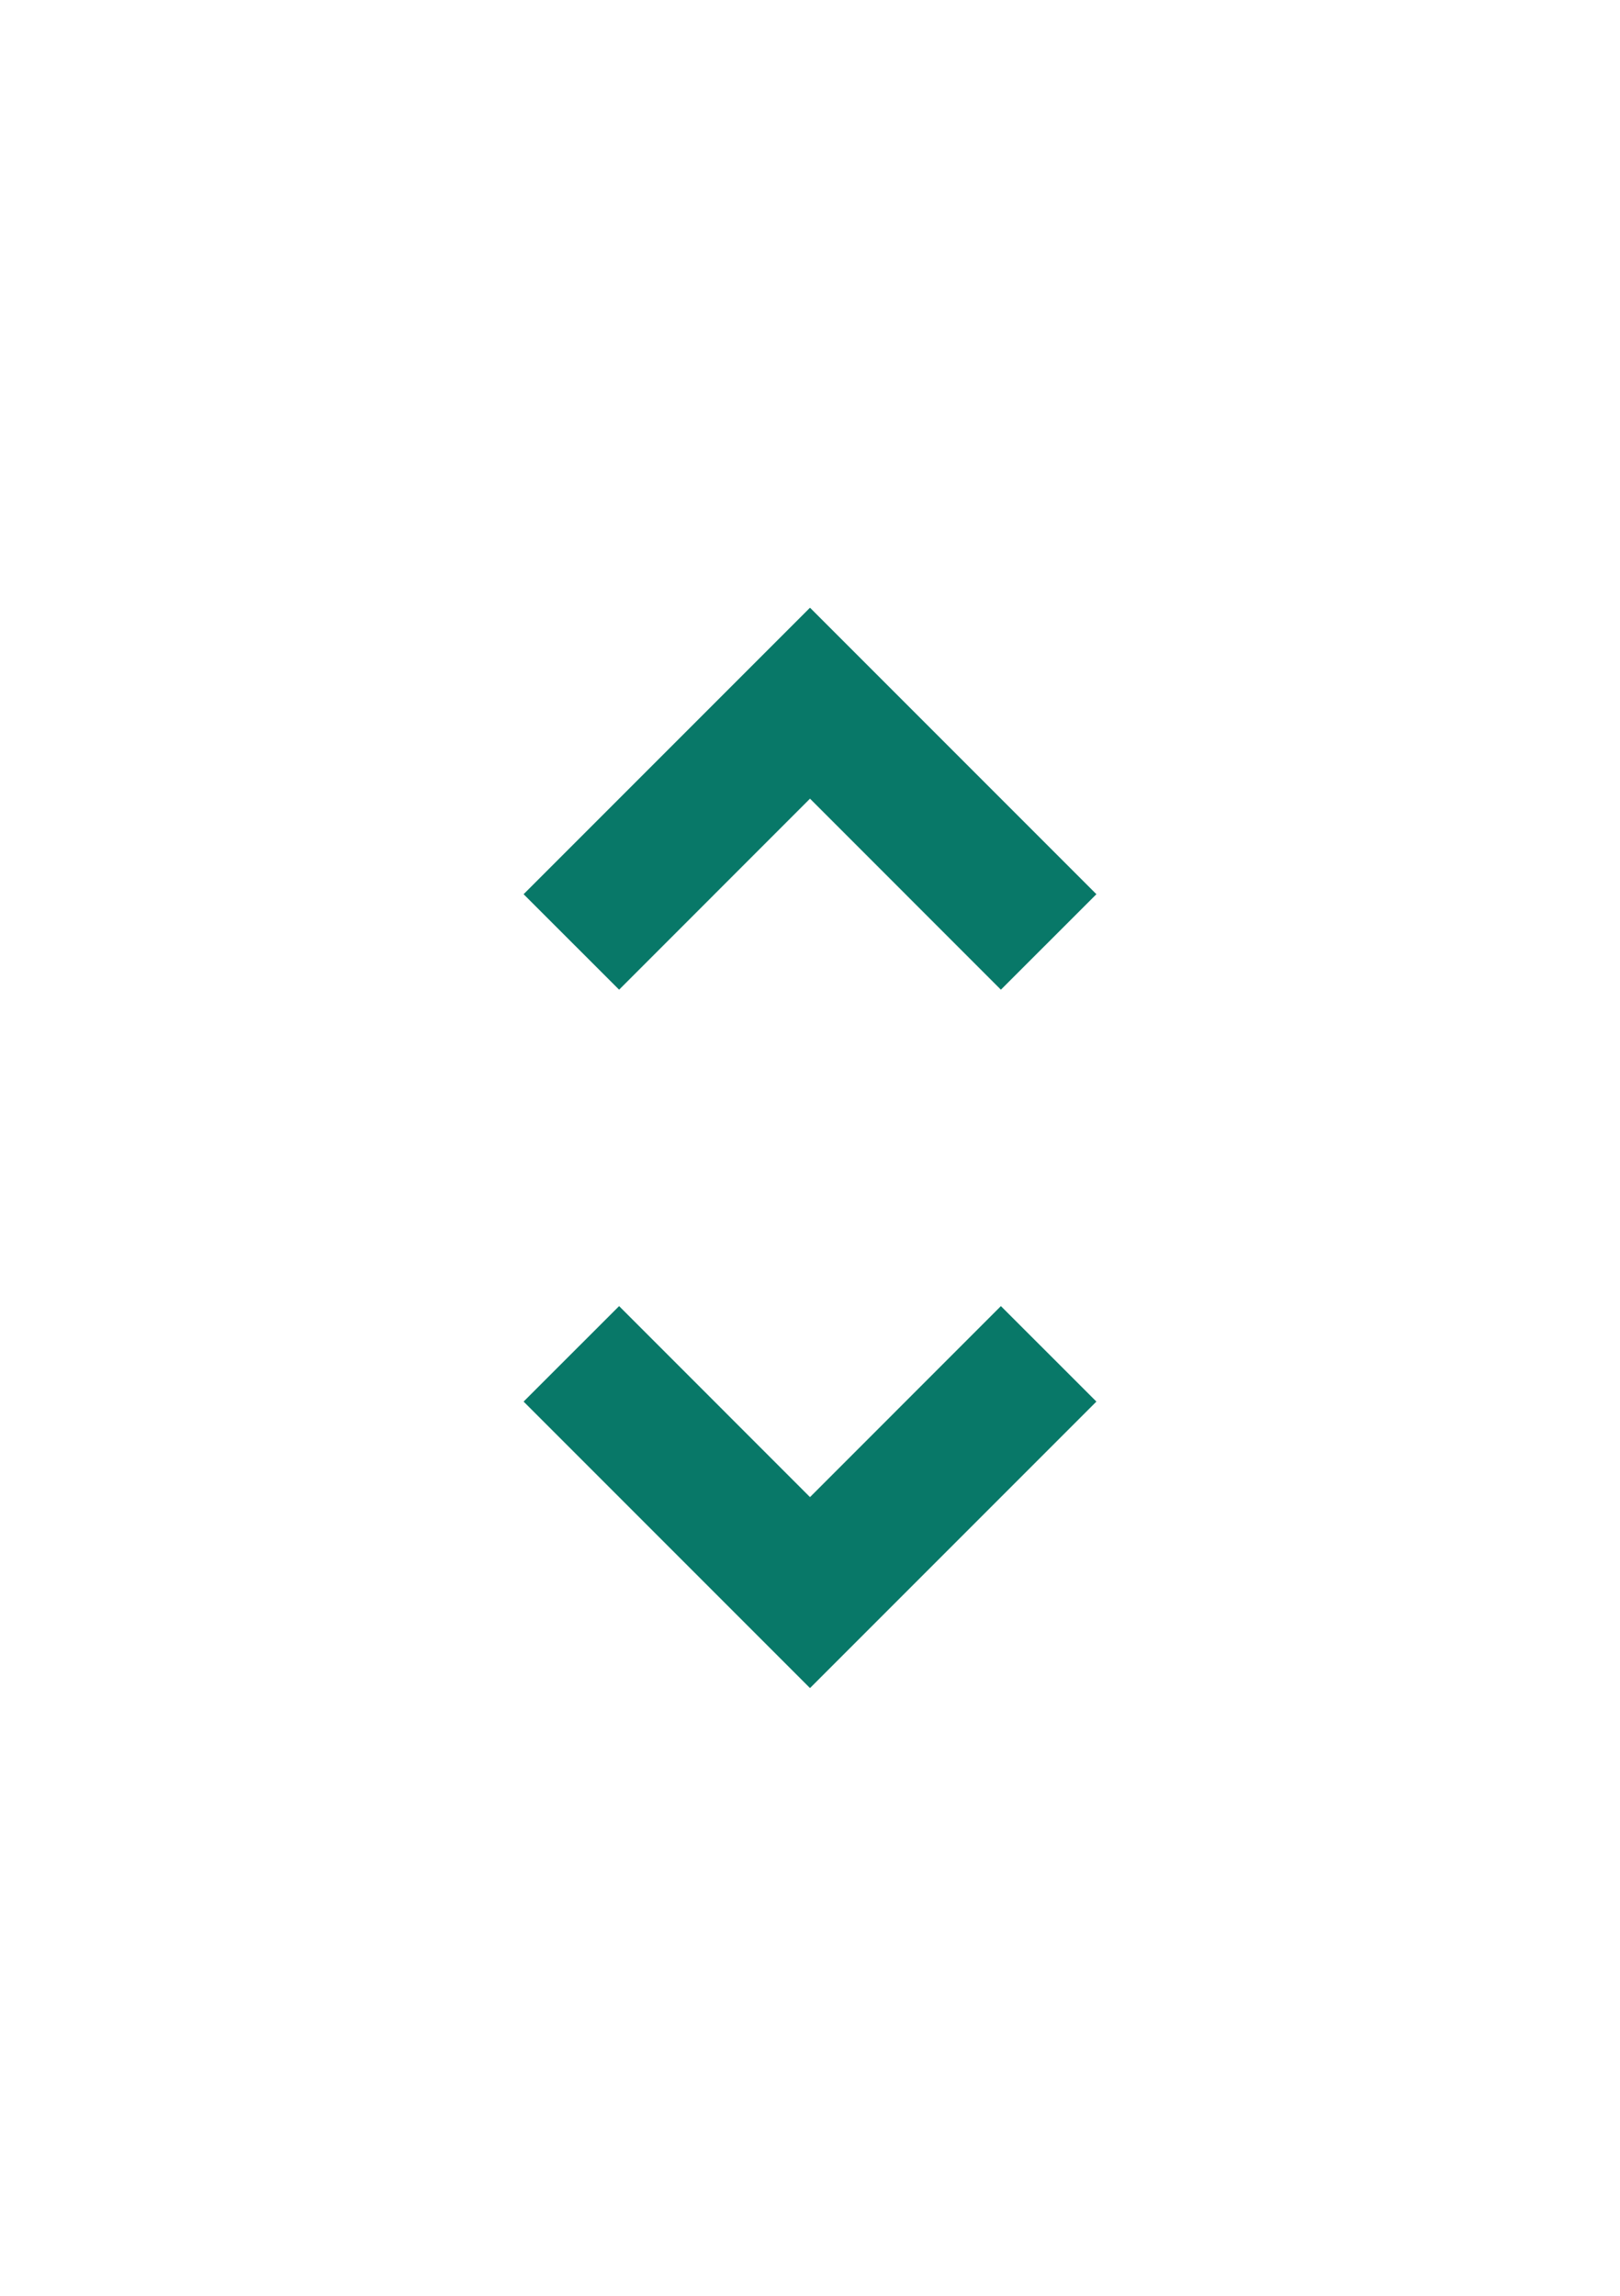<svg width="24" height="34" viewBox="0 0 24 34" fill="none" xmlns="http://www.w3.org/2000/svg">
<path d="M12 25L7.757 20.757L9.172 19.343L12 22.172L14.828 19.343L16.243 20.757L12 25Z" fill="#087868"/>
<path d="M12 11.828L9.172 14.657L7.757 13.243L12 9L16.243 13.243L14.828 14.657L12 11.828Z" fill="#087868"/>
</svg>
